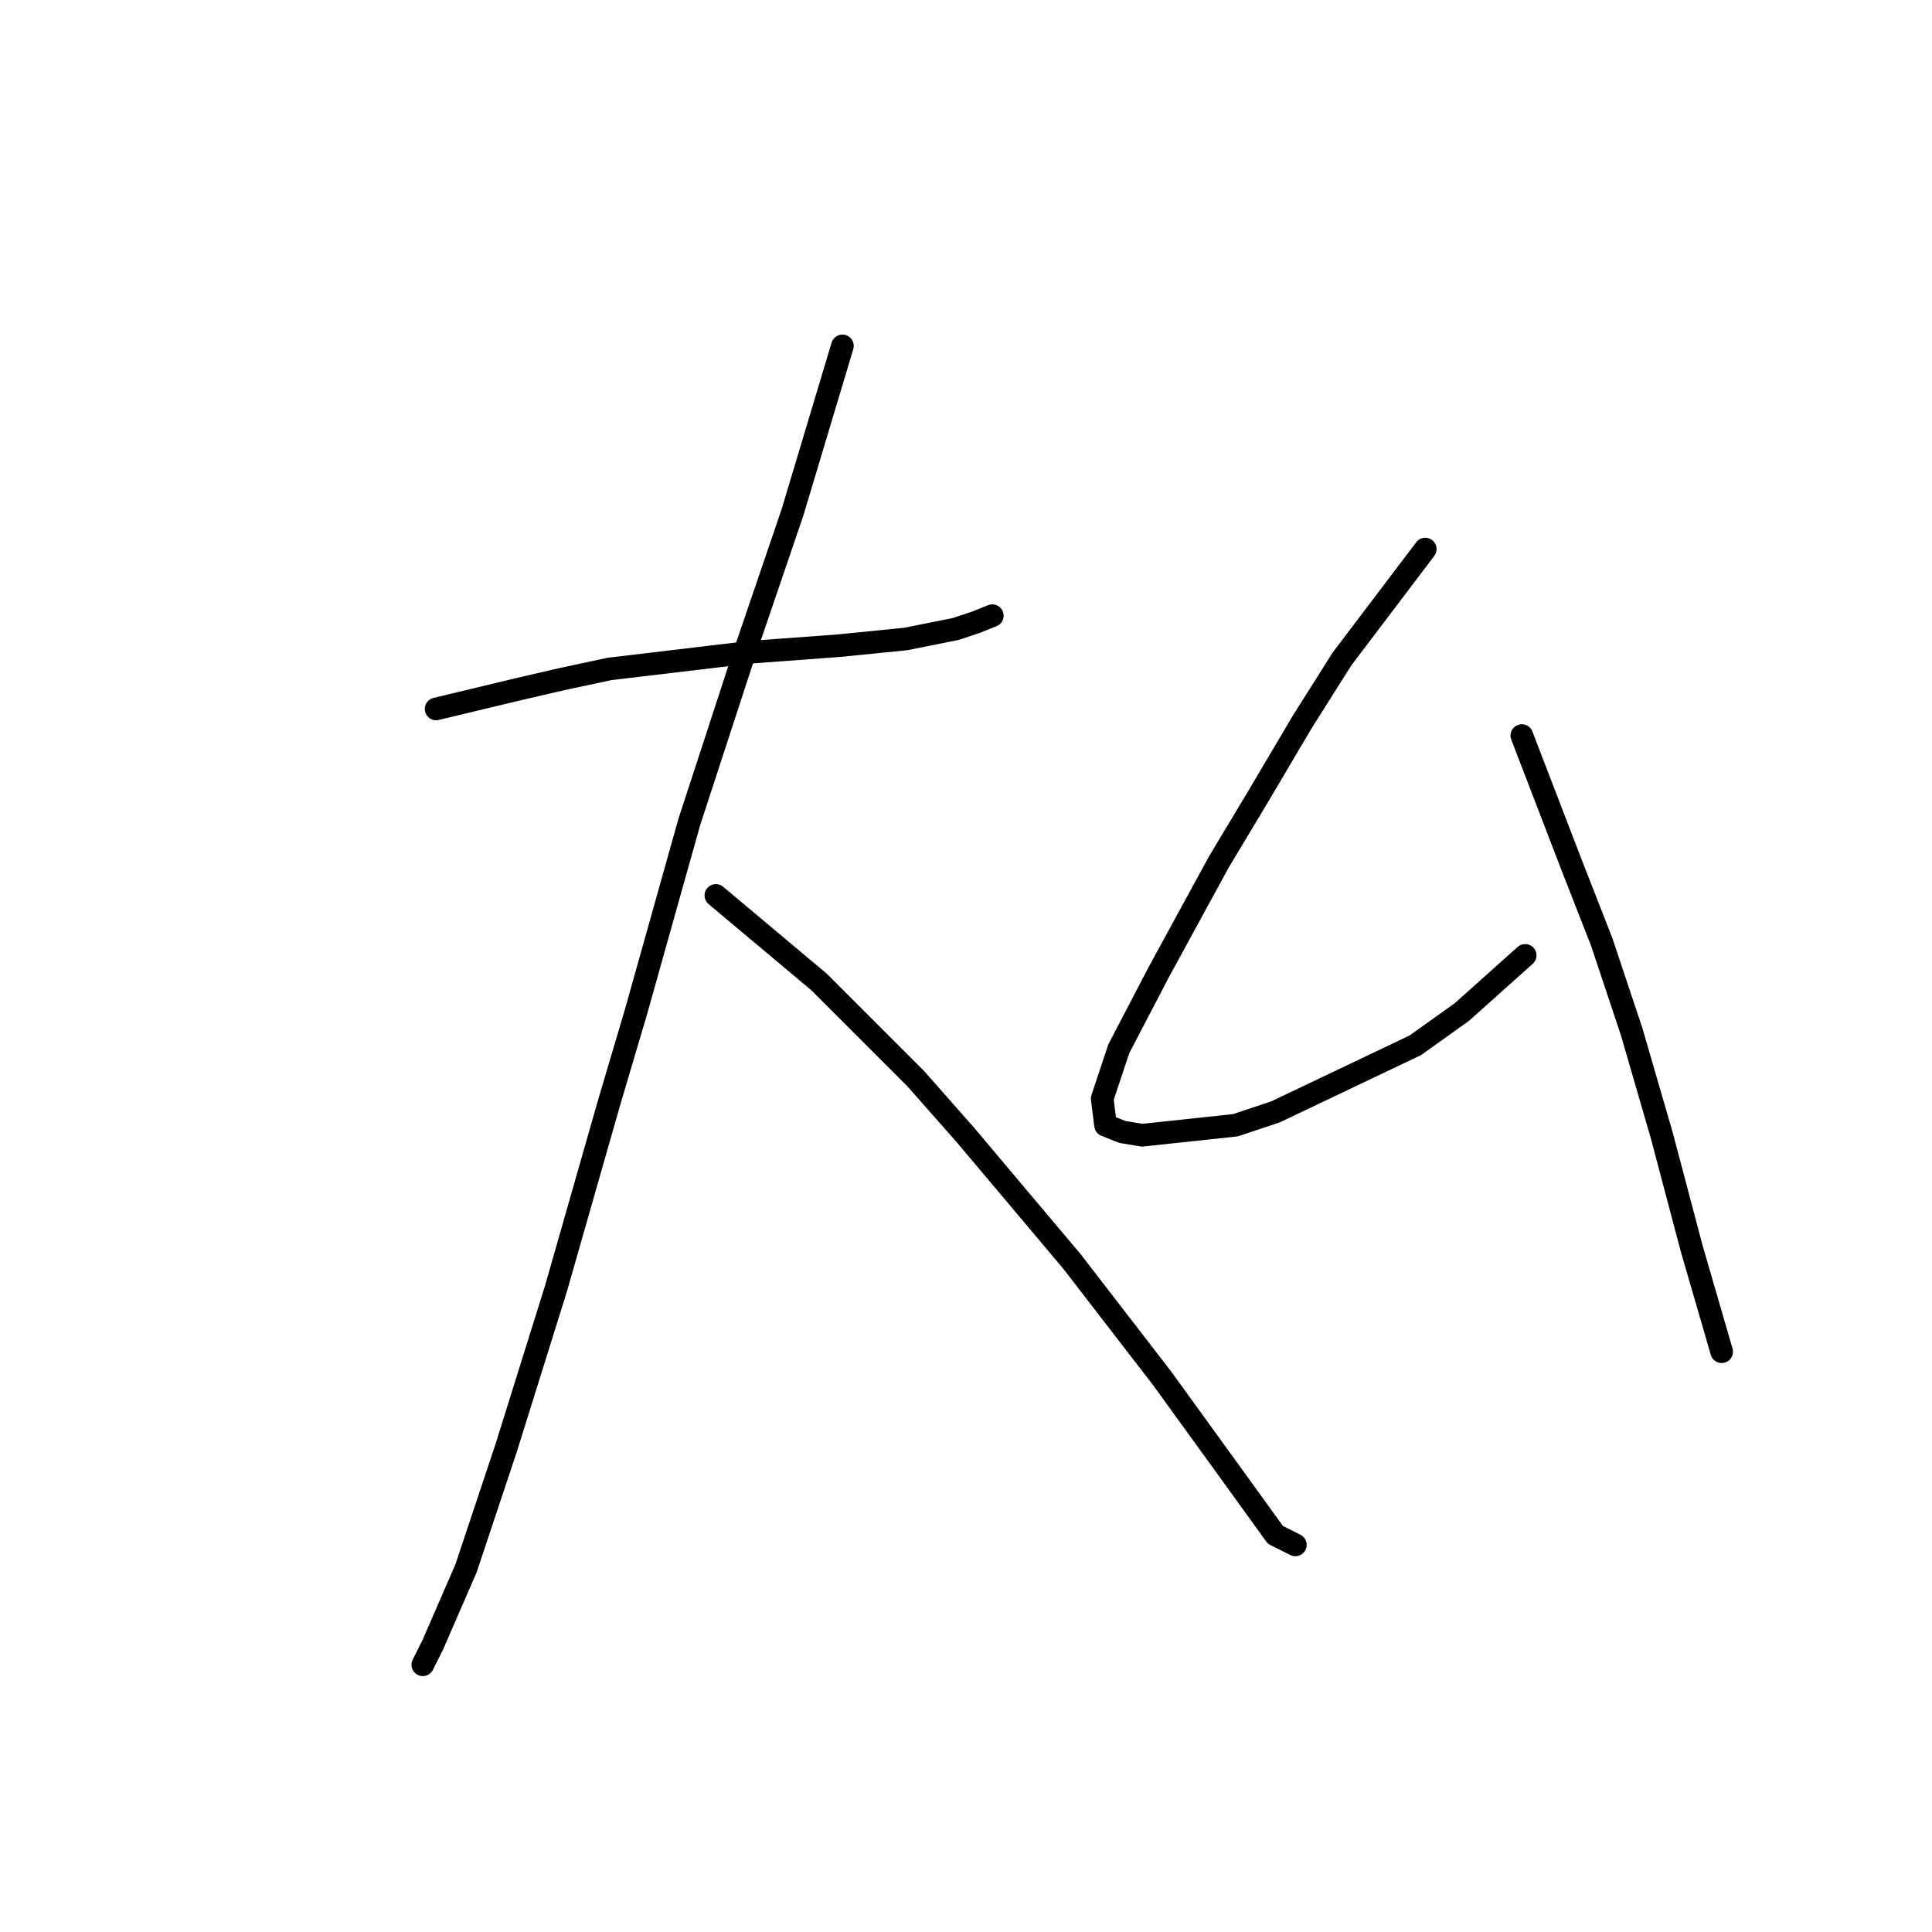 <?xml version="1.0" standalone="no"?>
    <svg width="256" height="256" xmlns="http://www.w3.org/2000/svg" version="1.1">
    <polyline stroke="black" stroke-width="3" stroke-linecap="round" fill="transparent" stroke-linejoin="round" points="57.788 93.938 68.82 91.29 74.557 89.966 80.735 88.642 99.27 86.436 111.185 85.553 120.011 84.67 126.63 83.347 129.278 82.464 131.485 81.581 131.485 81.581 " />
        <polyline stroke="black" stroke-width="3" stroke-linecap="round" fill="transparent" stroke-linejoin="round" points="111.626 45.836 105.007 67.901 98.387 87.318 91.327 108.942 84.266 134.096 80.735 146.011 73.675 170.724 67.055 191.906 61.76 207.793 57.347 217.943 56.023 220.59 56.023 220.59 " />
        <polyline stroke="black" stroke-width="3" stroke-linecap="round" fill="transparent" stroke-linejoin="round" points="94.857 118.65 108.537 130.124 121.335 142.922 127.954 150.424 142.076 167.193 153.991 182.639 163.258 195.436 168.995 203.38 171.643 204.704 171.643 204.704 " />
        <polyline stroke="black" stroke-width="3" stroke-linecap="round" fill="transparent" stroke-linejoin="round" points="188.854 72.755 177.821 87.318 172.526 95.703 166.789 105.411 161.493 114.237 153.55 128.8 148.254 138.95 146.048 145.57 146.489 149.1 148.695 149.983 151.343 150.424 163.7 149.1 168.995 147.335 187.53 138.509 193.708 134.096 202.093 126.594 202.093 126.594 " />
        <polyline stroke="black" stroke-width="3" stroke-linecap="round" fill="transparent" stroke-linejoin="round" points="201.651 97.468 208.271 114.679 212.242 124.829 216.214 136.744 220.186 150.424 224.157 165.428 228.129 179.108 228.129 179.108 " />
        </svg>